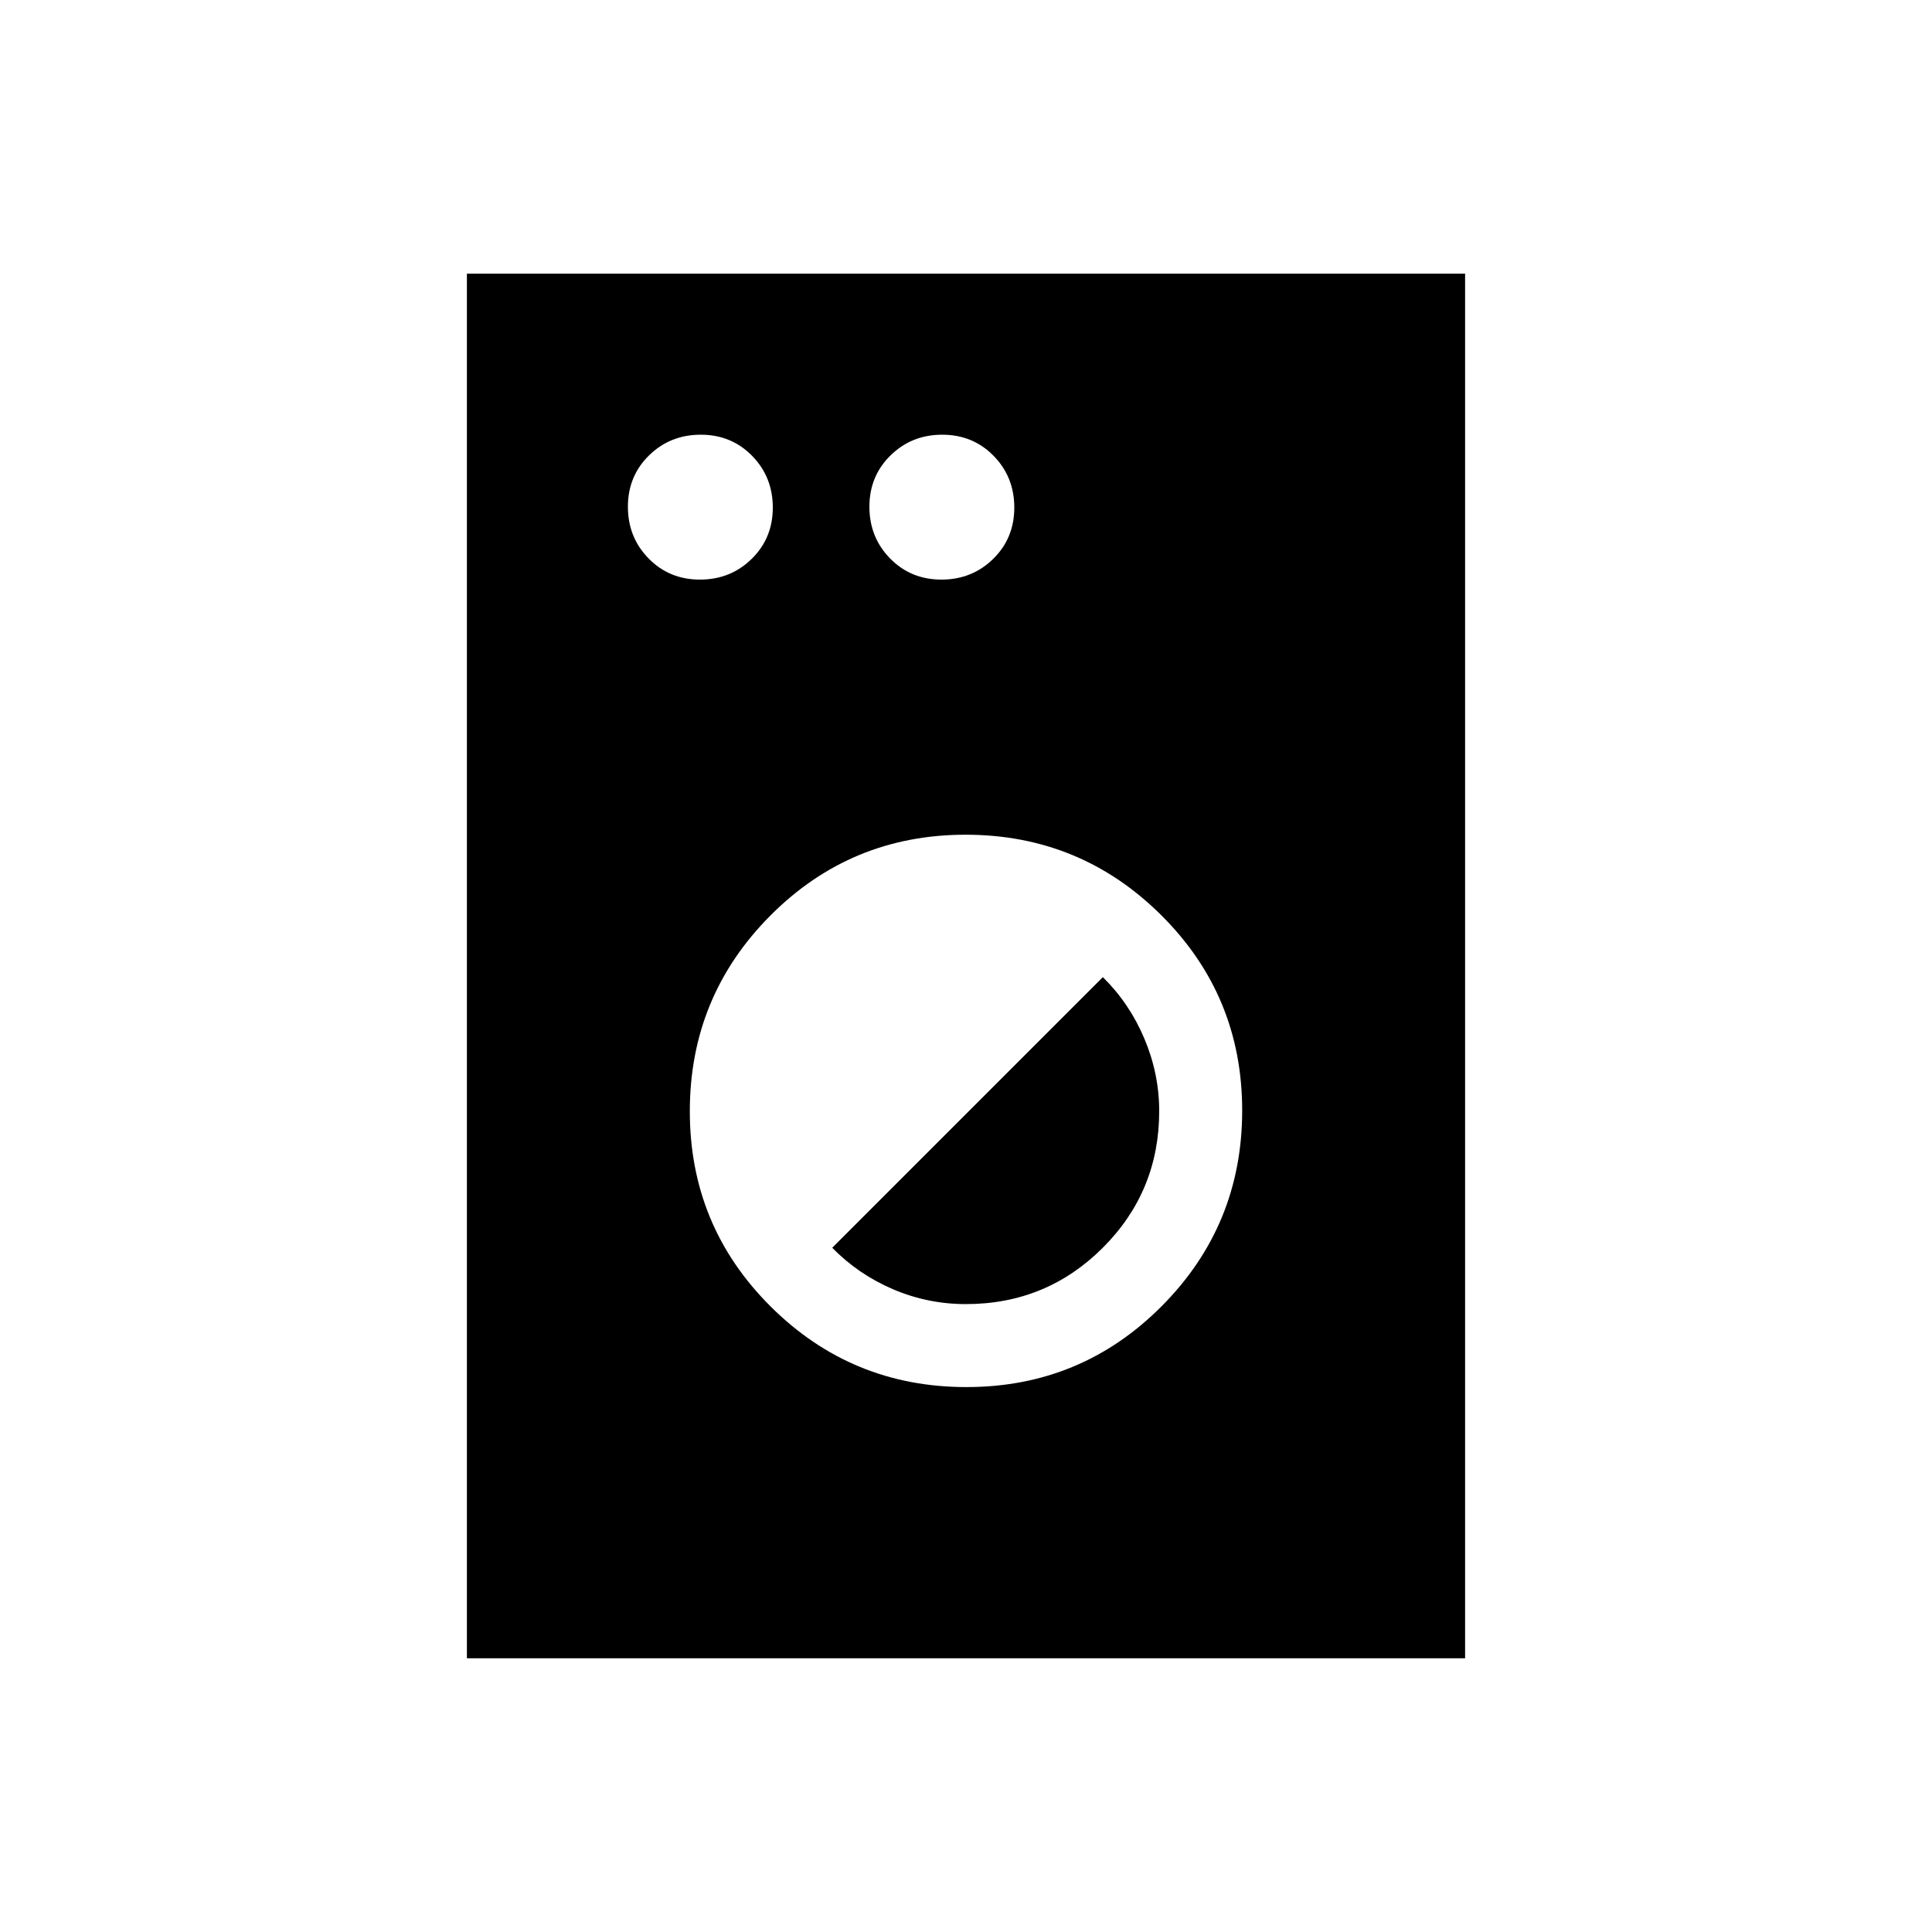 <svg xmlns="http://www.w3.org/2000/svg" height="20" viewBox="0 -960 960 960" width="20"><path d="M232-136v-688h496v688H232Zm248.198-134.769q57.033 0 97.033-40.198t40-97.231q0-57.033-40.198-97.033t-97.231-40q-57.033 0-97.033 40.198t-40 97.231q0 57.033 40.198 97.033t97.231 40ZM479.924-312q-18.924 0-36.194-7.385-17.27-7.384-30.192-20.615L548-474.462q13.231 13.003 20.615 30.51Q576-426.445 576-407.866 576-368 547.978-340t-68.054 28ZM347.789-672Q363-672 373.5-682.289q10.5-10.29 10.5-25.5Q384-723 373.711-733.5q-10.29-10.5-25.5-10.5Q333-744 322.5-733.711q-10.5 10.29-10.5 25.5Q312-693 322.289-682.5q10.29 10.5 25.5 10.5Zm120 0Q483-672 493.5-682.289q10.5-10.29 10.5-25.5Q504-723 493.711-733.5q-10.29-10.5-25.5-10.5Q453-744 442.5-733.711q-10.5 10.29-10.5 25.5Q432-693 442.289-682.5q10.29 10.5 25.5 10.5Z"/></svg>
